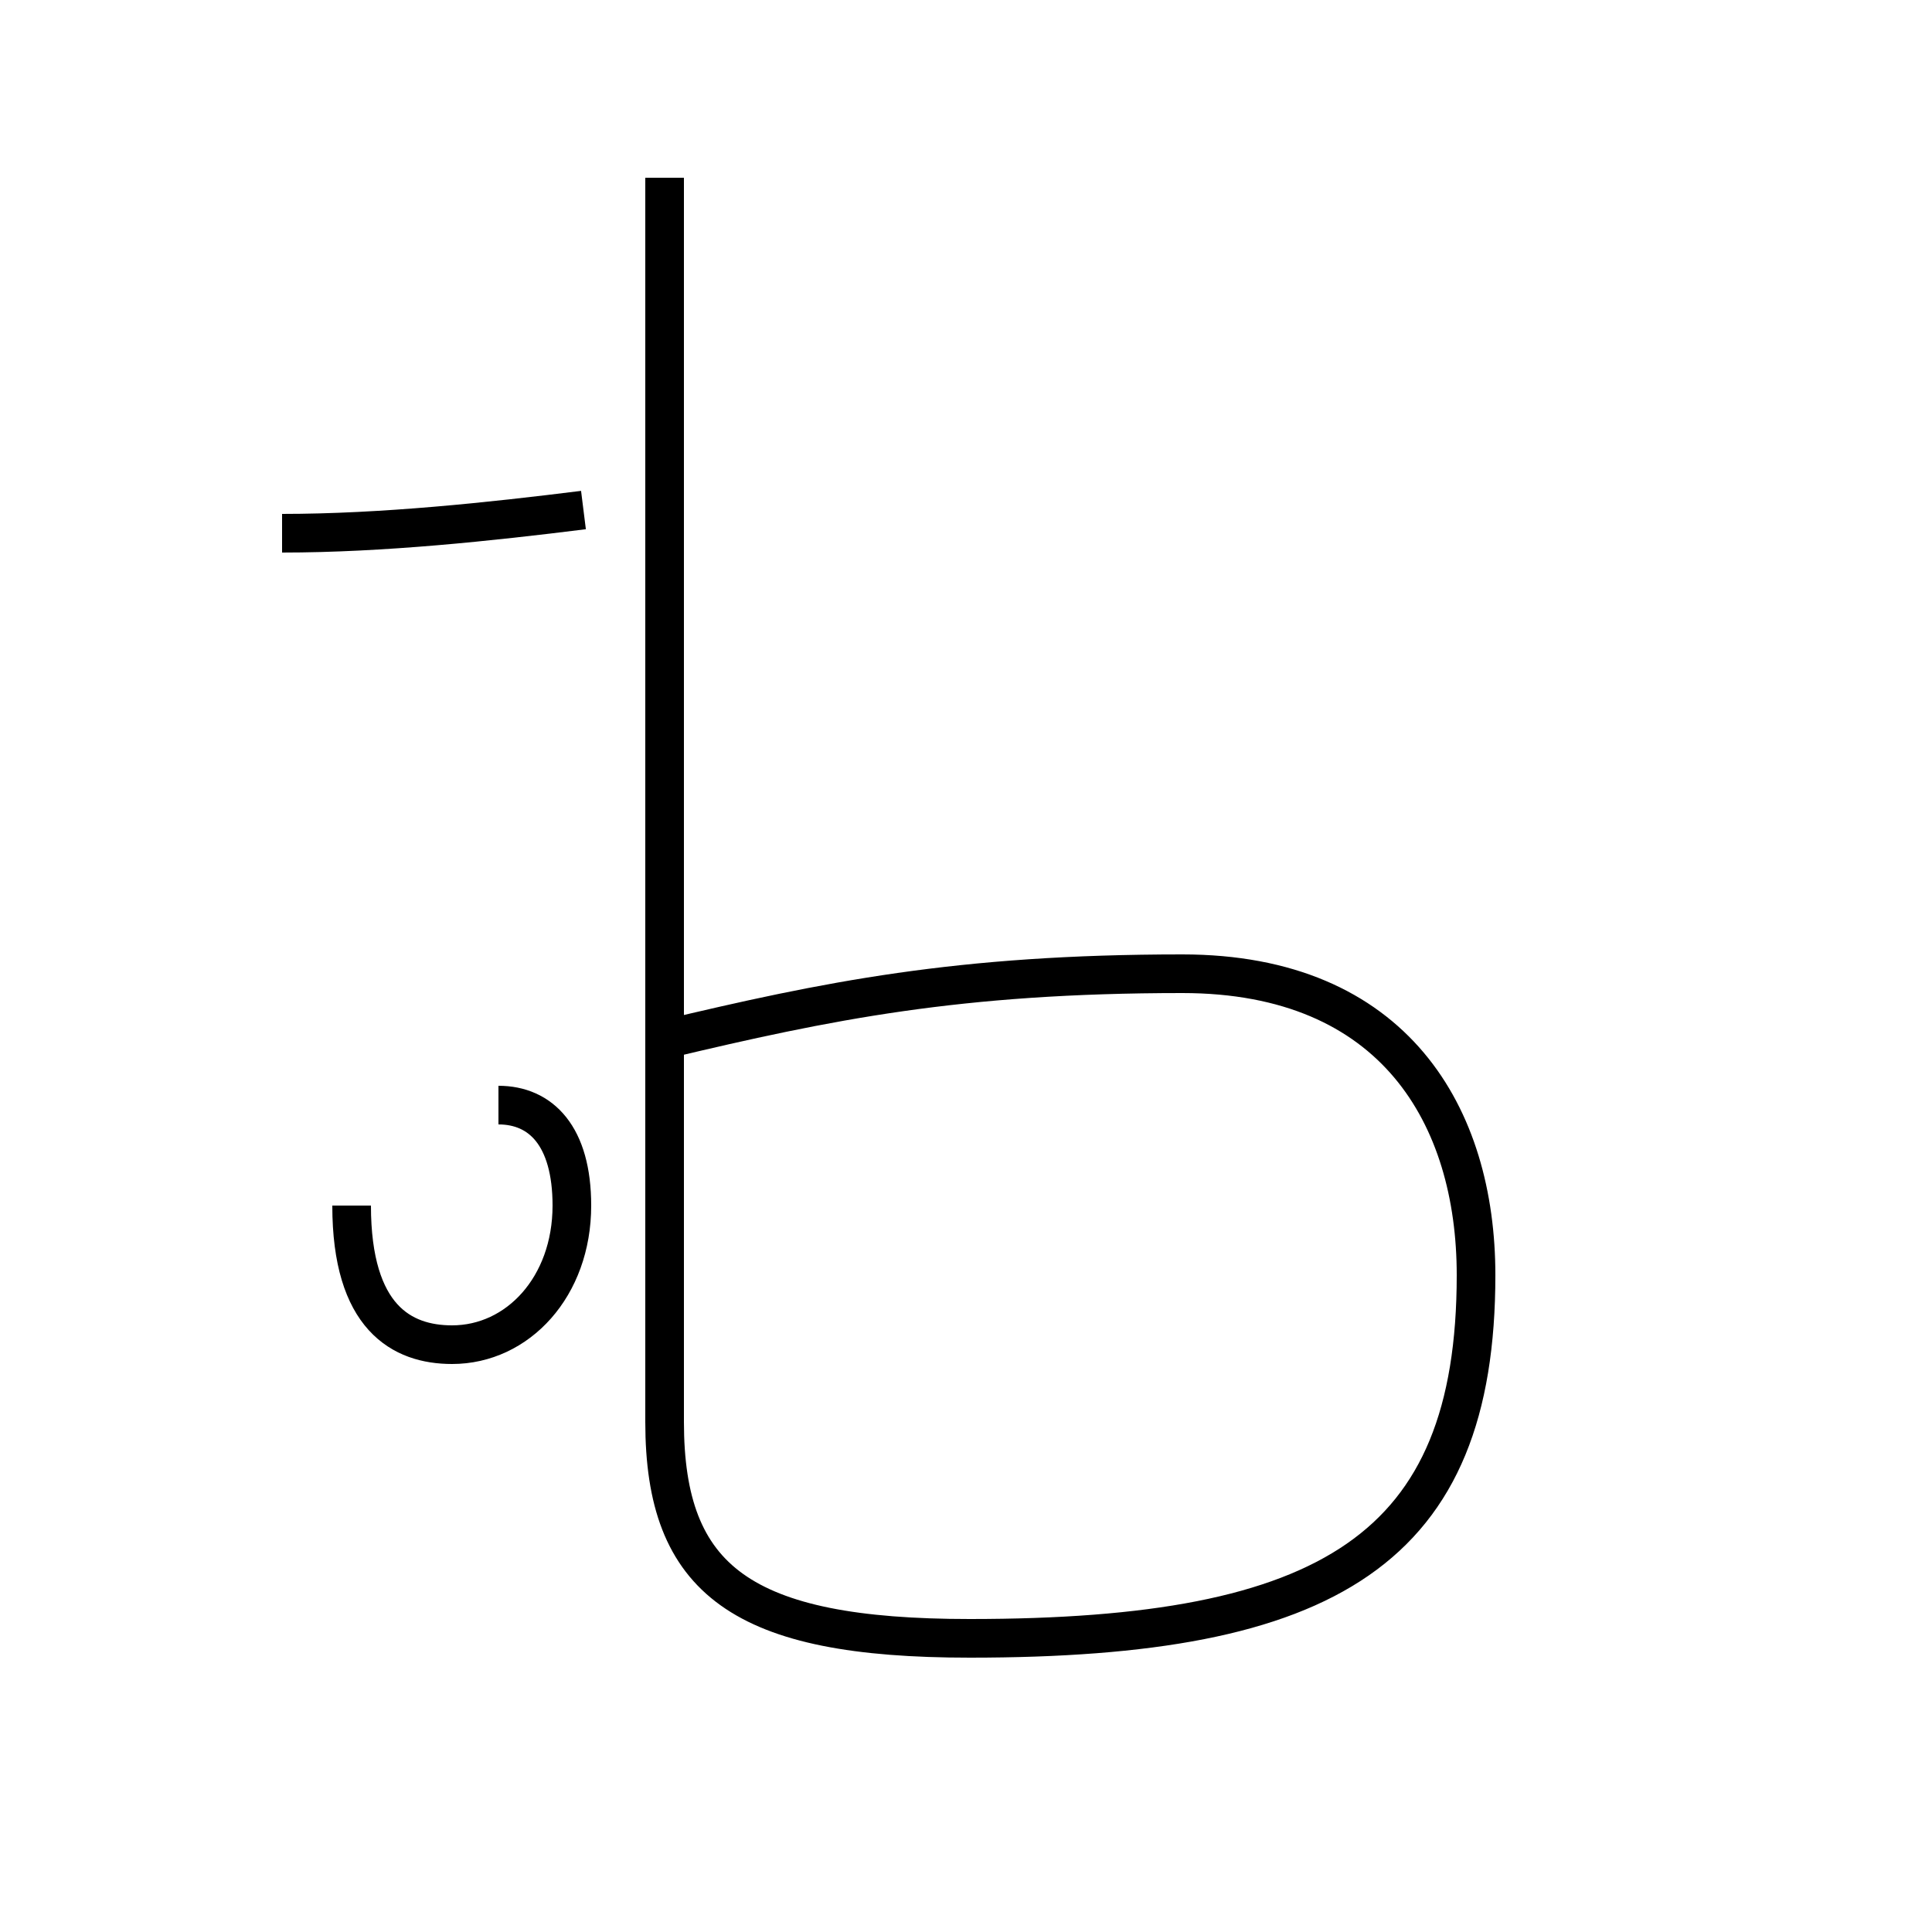 <?xml version='1.0' encoding='utf8'?>
<svg viewBox="0.0 -44.0 50.0 50.0" version="1.1" xmlns="http://www.w3.org/2000/svg">
<rect x="0.0" y="-44.0" width="50.0" height="50.0" fill="#808080" stroke="none"/>
<rect x="-1000" y="-1000" width="2000" height="2000" stroke="white" fill="white"/>
<g style="fill:none; stroke:#000000;  stroke-width:1">
<path d="M 7.3 30.2 C 9.9 30.2 12.7 30.5 15.1 30.8 M 17.2 39.4 L 17.2 7.2 C 17.2 3.1 19.2 1.6 25.1 1.6 C 34.4 1.6 38.2 3.9 38.2 11.0 C 38.2 15.1 36.1 18.8 30.6 18.8 C 24.8 18.8 21.4 18.1 17.2 17.1 M 12.9 15.4 C 14.0 15.4 14.8 14.6 14.8 12.8 C 14.8 10.7 13.4 9.2 11.7 9.2 C 10.4 9.2 9.1 9.9 9.1 12.8 " transform="scale(1, -1)" />
</g>
</svg>